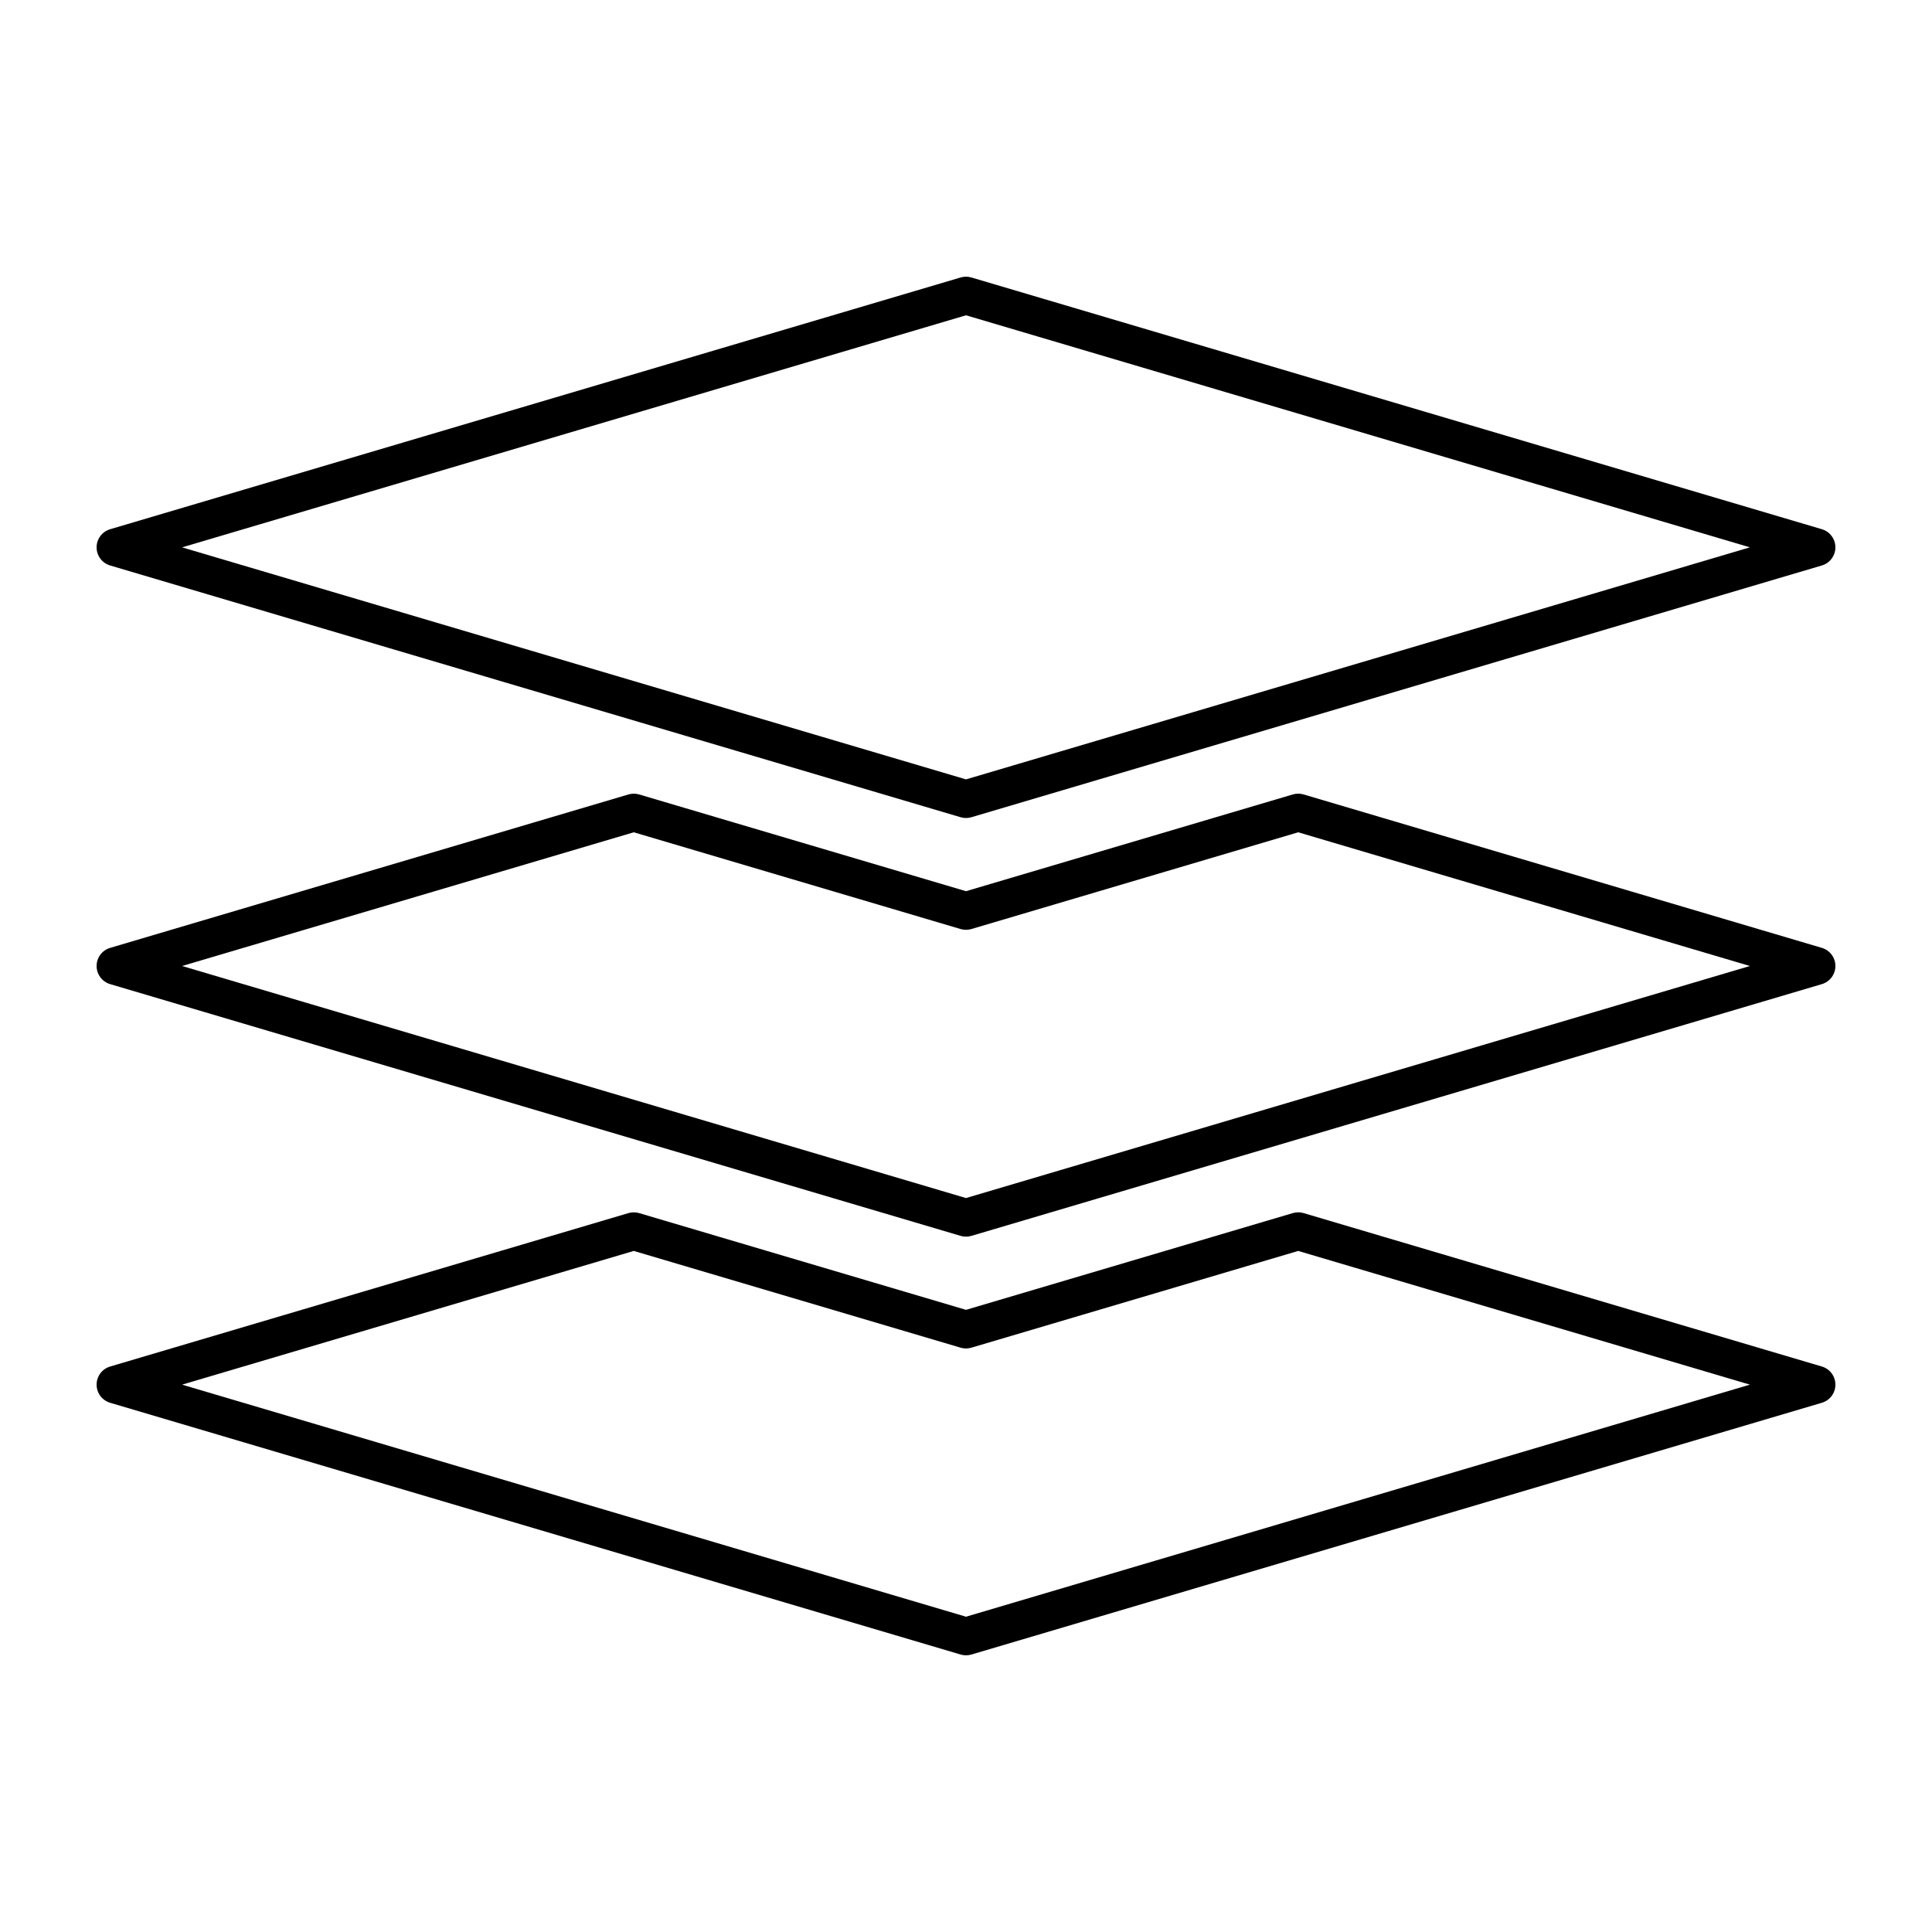 <svg xmlns="http://www.w3.org/2000/svg" xmlns:xlink="http://www.w3.org/1999/xlink" version="1.1" x="0px" y="0px" viewBox="0 0 100 100" enable-background="new 0 0 100 100" xml:space="preserve"><g><path fill="#000000" d="M50,64.009c-0.094,0-0.188-0.013-0.278-0.04L5.7,50.938C5.285,50.814,5,50.433,5,50   c0-0.434,0.285-0.815,0.7-0.938l26.827-7.941c0.182-0.054,0.374-0.054,0.556,0L50,46.128l16.917-5.008   c0.182-0.054,0.374-0.054,0.556,0L94.3,49.062C94.715,49.185,95,49.566,95,50c0,0.433-0.285,0.814-0.7,0.938L50.278,63.969   C50.188,63.996,50.094,64.009,50,64.009z M9.425,50L50,62.011L90.575,50l-23.38-6.921l-16.917,5.008   c-0.182,0.053-0.375,0.053-0.557,0l-16.917-5.008L9.425,50z M50,85.679c-0.094,0-0.188-0.014-0.278-0.041L5.7,72.607   C5.285,72.484,5,72.103,5,71.669c0-0.433,0.285-0.815,0.7-0.938l26.827-7.941c0.182-0.053,0.374-0.053,0.556,0L50,67.797   l16.917-5.008c0.182-0.053,0.374-0.053,0.556,0L94.3,70.731c0.415,0.123,0.7,0.505,0.7,0.938c0,0.434-0.285,0.815-0.7,0.938   L50.278,85.639C50.188,85.666,50.094,85.679,50,85.679z M9.425,71.669L50,83.681l40.575-12.012l-23.38-6.921l-16.917,5.008   c-0.182,0.054-0.375,0.054-0.557,0l-16.917-5.008L9.425,71.669z M50,42.34c-0.094,0-0.188-0.013-0.278-0.04L5.7,29.269   C5.285,29.146,5,28.764,5,28.331c0-0.434,0.285-0.815,0.7-0.938l44.021-13.031c0.182-0.054,0.375-0.054,0.557,0L94.3,27.392   c0.415,0.124,0.7,0.505,0.7,0.938c0,0.433-0.285,0.815-0.7,0.938L50.278,42.3C50.188,42.327,50.094,42.34,50,42.34z M9.425,28.331   L50,40.341l40.575-12.011L50,16.319L9.425,28.331z"/></g></svg>